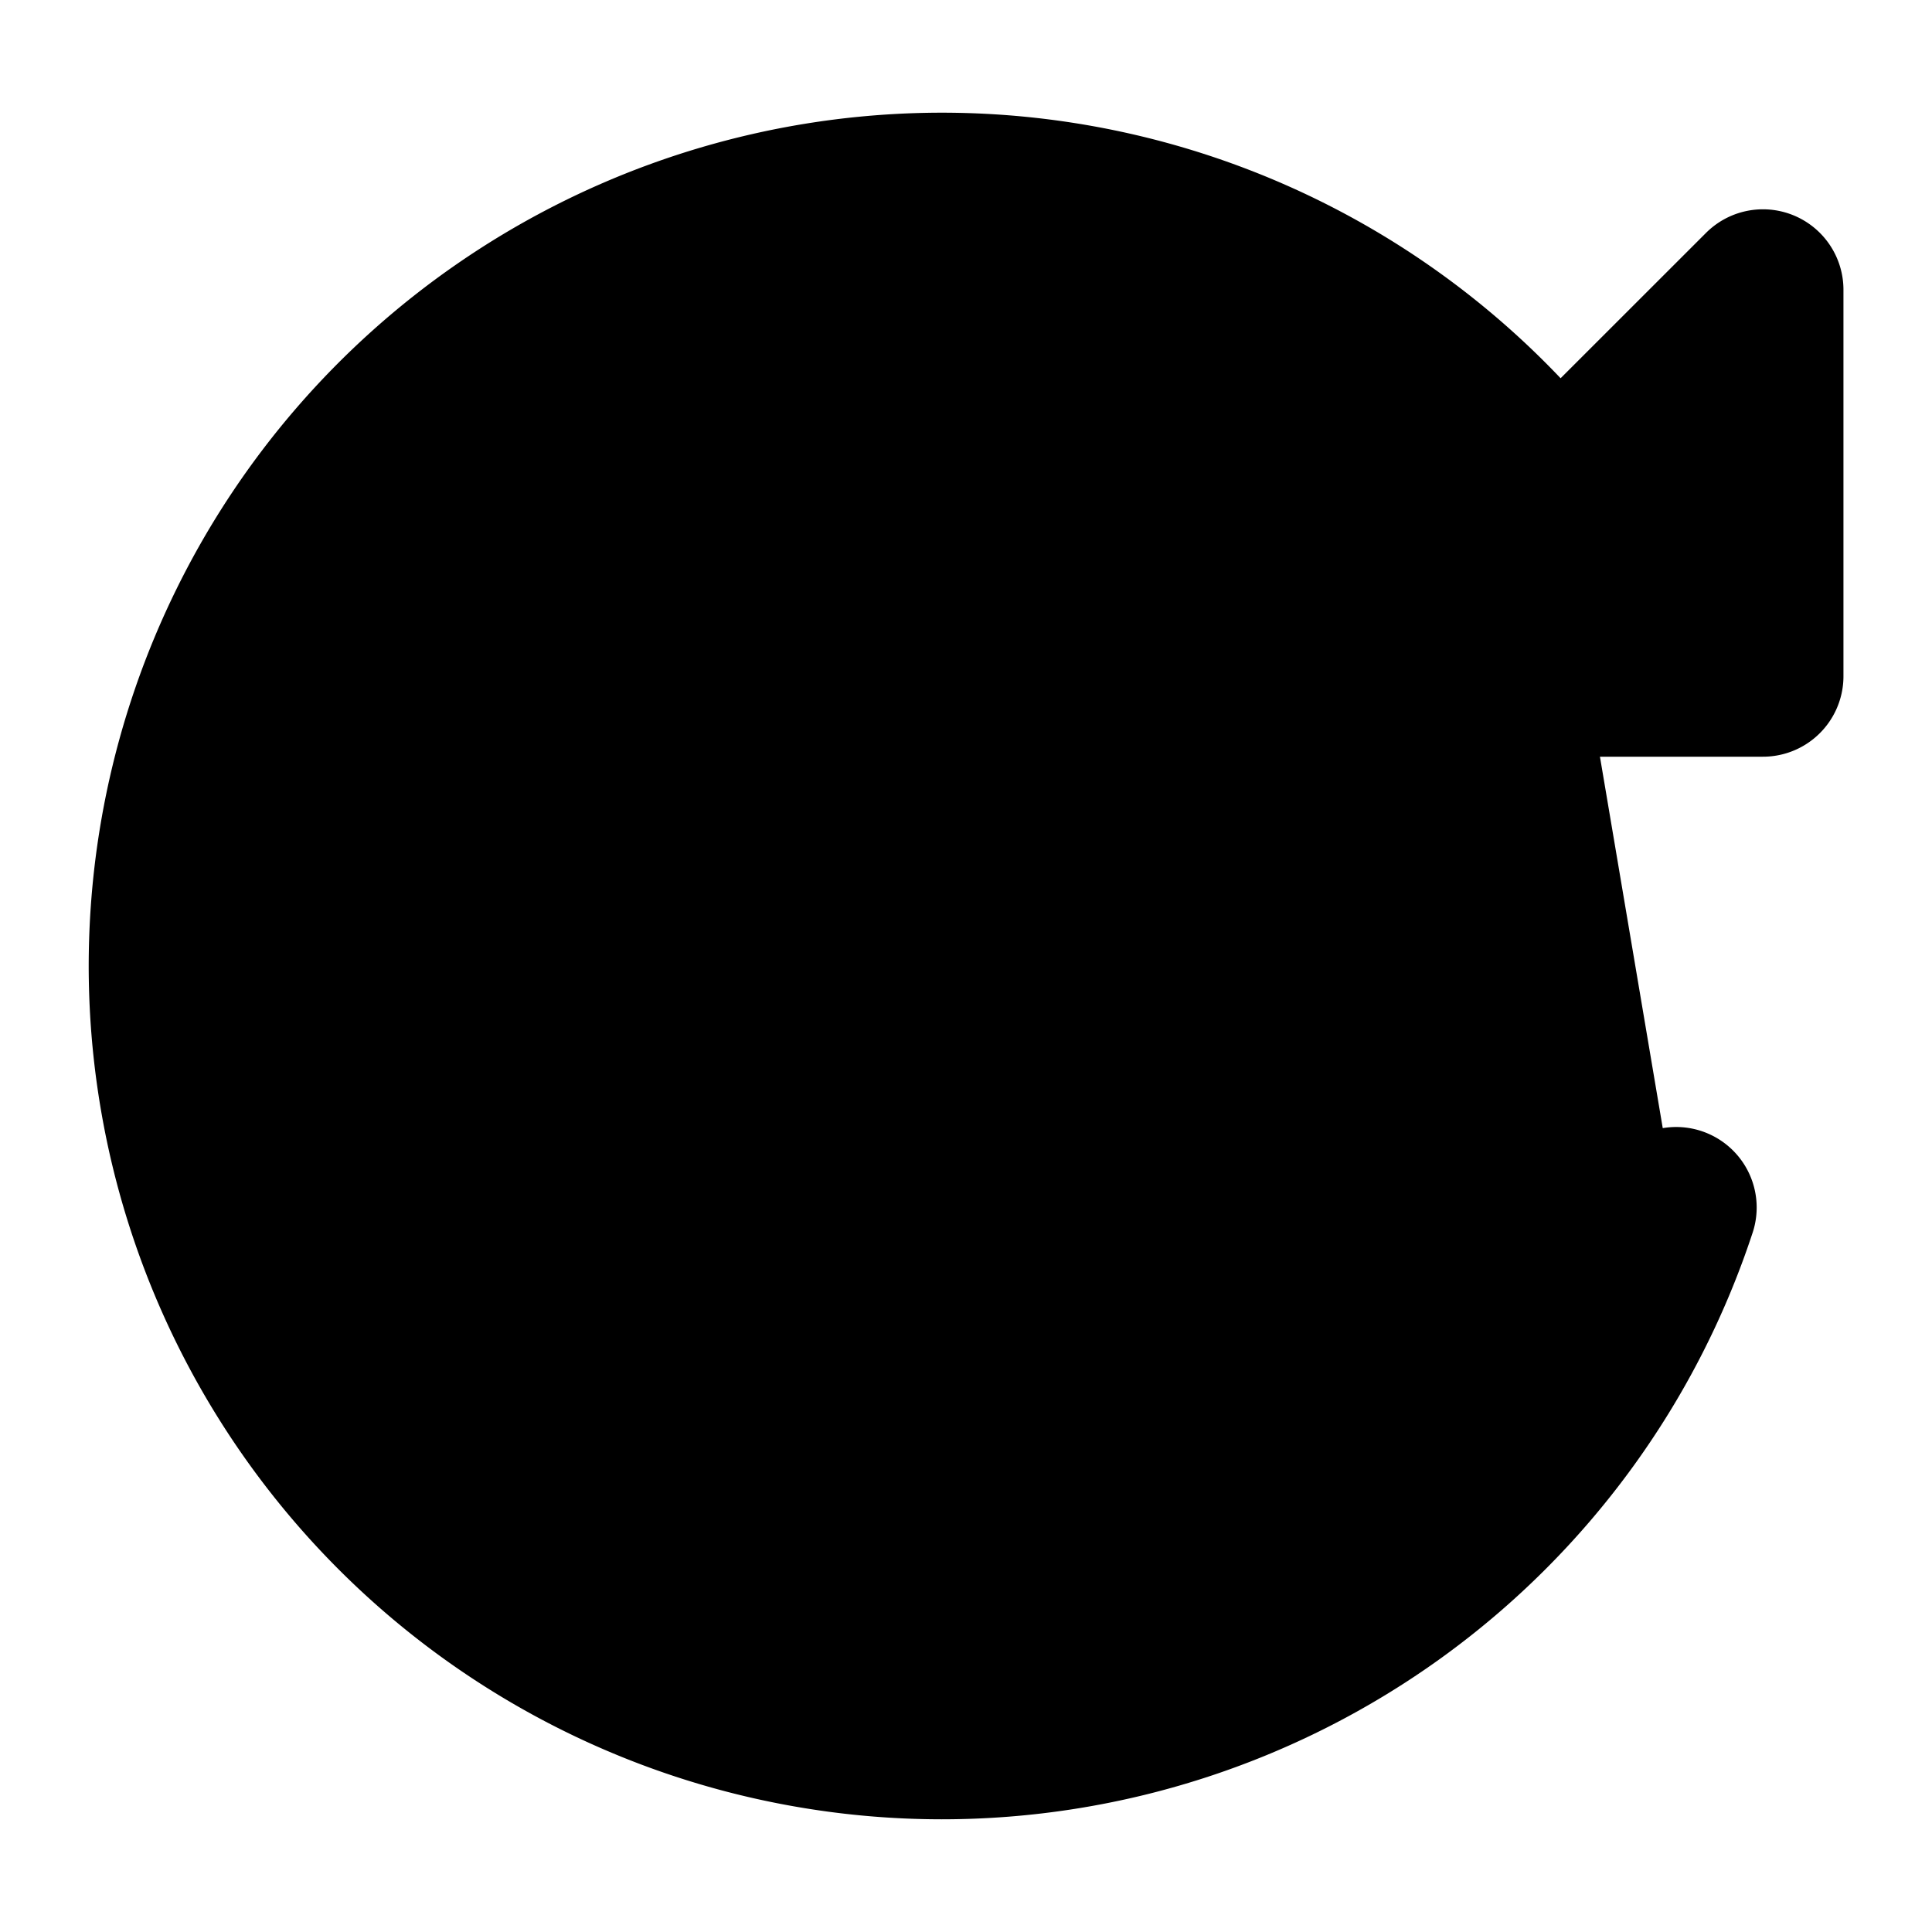 <svg xmlns="http://www.w3.org/2000/svg"
     fill="currentColor"
     viewBox="0 0 24 24">
    <path stroke="currentColor"
          stroke-linecap="round"
          stroke-linejoin="round"
          stroke-width="2"
          d="M20.822 15a9.604 9.604 0 0 1-9.122 6.6 9.6 9.6 0 1 1 7.629-15.43m.687 1.029a9.62 9.62 0 0 0-.687-1.029m0 0L17.1 8.4h4.8V3.6l-2.571 2.57ZM19.5 8 21 6" />
</svg>